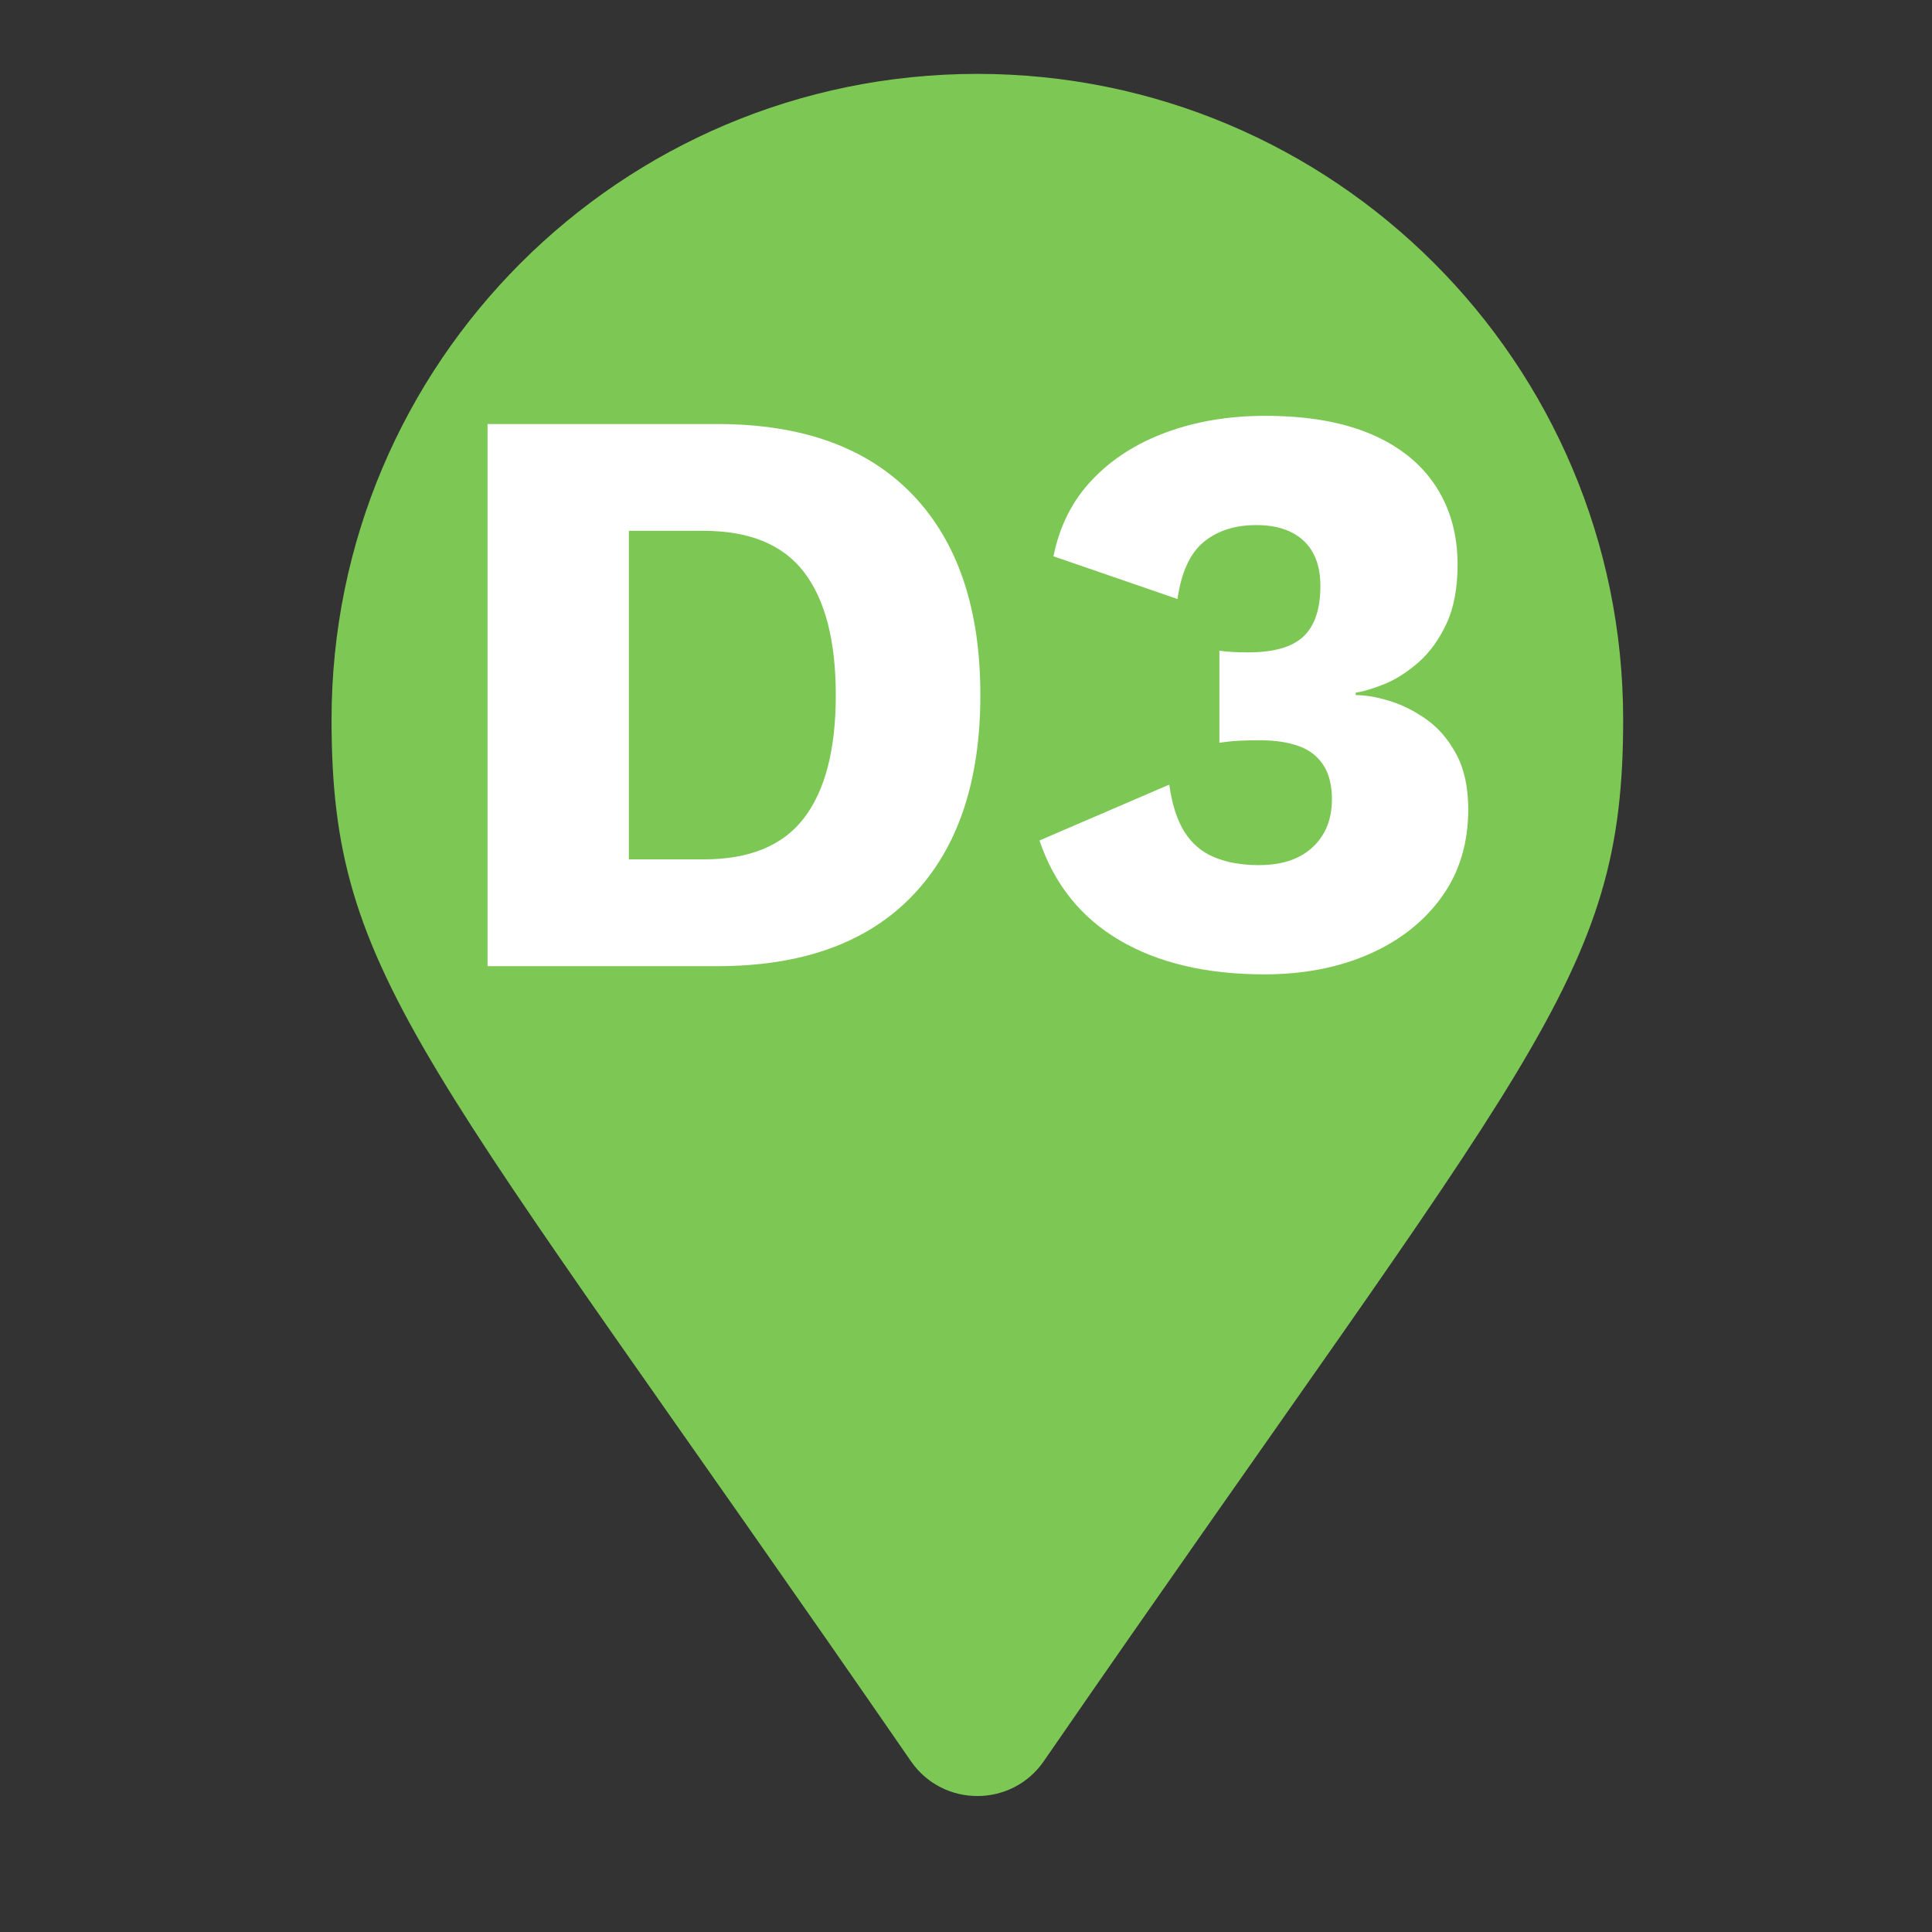 <svg xmlns="http://www.w3.org/2000/svg" xmlns:xlink="http://www.w3.org/1999/xlink" width="1080" zoomAndPan="magnify" viewBox="0 0 810 810" height="1080" preserveAspectRatio="xMidYMid meet" version="1.0"><rect x="0" y="0" width="810" height="810" fill="#333333" stroke="none"/><defs><g/><clipPath id="cdab23a949"><path d="M 139 30.977 L 681 30.977 L 681 753 L 139 753 Z M 139 30.977 " clip-rule="nonzero"/></clipPath></defs><g clip-path="url(#cdab23a949)"><path fill="#7dc855" d="M 381.934 738.426 C 177.035 441.387 139.004 410.902 139.004 301.734 C 139.004 152.199 260.227 30.977 409.762 30.977 C 559.297 30.977 680.516 152.199 680.516 301.734 C 680.516 410.902 642.484 441.387 437.586 738.426 C 424.141 757.852 395.379 757.848 381.934 738.426 Z M 381.934 738.426 " fill-opacity="1" fill-rule="nonzero"/></g><g fill="#ffffff" fill-opacity="1"><g transform="translate(179.268, 405.063)"><g><path d="M 121.562 -227.281 C 157.145 -227.281 184.406 -217.406 203.344 -197.656 C 222.281 -177.914 231.75 -149.91 231.75 -113.641 C 231.75 -77.367 222.281 -49.359 203.344 -29.609 C 184.406 -9.867 157.145 0 121.562 0 L 25.141 0 L 25.141 -227.281 Z M 115.703 -44.766 C 134.984 -44.766 149.039 -50.562 157.875 -62.156 C 166.719 -73.75 171.141 -90.91 171.141 -113.641 C 171.141 -136.367 166.719 -153.531 157.875 -165.125 C 149.039 -176.719 134.984 -182.516 115.703 -182.516 L 84.375 -182.516 L 84.375 -44.766 Z M 115.703 -44.766 "/></g></g></g><g fill="#ffffff" fill-opacity="1"><g transform="translate(426.519, 405.063)"><g><path d="M 103.656 3.438 C 79.32 3.438 59.062 -1.32 42.875 -10.844 C 26.688 -20.375 15.492 -34.32 9.297 -52.688 L 63.703 -76.109 C 64.848 -67.836 66.969 -61.234 70.062 -56.297 C 73.164 -51.367 77.359 -47.812 82.641 -45.625 C 87.922 -43.445 94.117 -42.359 101.234 -42.359 C 107.672 -42.359 113.125 -43.445 117.594 -45.625 C 122.07 -47.812 125.57 -50.969 128.094 -55.094 C 130.625 -59.227 131.891 -64.164 131.891 -69.906 C 131.891 -75.875 130.68 -80.691 128.266 -84.359 C 125.859 -88.035 122.414 -90.676 117.938 -92.281 C 113.469 -93.895 108.02 -94.703 101.594 -94.703 C 98.602 -94.703 95.844 -94.645 93.312 -94.531 C 90.789 -94.414 87.926 -94.129 84.719 -93.672 L 84.719 -132.234 C 86.551 -132.004 88.383 -131.832 90.219 -131.719 C 92.062 -131.602 94.242 -131.547 96.766 -131.547 C 107.555 -131.547 115.301 -133.781 120 -138.25 C 124.707 -142.727 127.062 -149.789 127.062 -159.438 C 127.062 -167.695 124.707 -174.008 120 -178.375 C 115.301 -182.738 108.703 -184.922 100.203 -184.922 C 91.254 -184.922 83.91 -182.566 78.172 -177.859 C 72.43 -173.148 68.758 -165.172 67.156 -153.922 L 15.156 -171.828 C 17.676 -184.461 23.066 -195.141 31.328 -203.859 C 39.598 -212.586 49.988 -219.242 62.5 -223.828 C 75.008 -228.422 88.844 -230.719 104 -230.719 C 121.445 -230.719 136.141 -228.191 148.078 -223.141 C 160.016 -218.086 169.082 -210.852 175.281 -201.438 C 181.477 -192.031 184.578 -181.016 184.578 -168.391 C 184.578 -158.516 183.023 -150.25 179.922 -143.594 C 176.828 -136.938 172.926 -131.539 168.219 -127.406 C 163.508 -123.281 158.742 -120.238 153.922 -118.281 C 149.109 -116.332 145.094 -115.129 141.875 -114.672 L 141.875 -113.641 C 146.008 -113.641 150.719 -112.832 156 -111.219 C 161.281 -109.613 166.441 -107.031 171.484 -103.469 C 176.535 -99.914 180.723 -95.039 184.047 -88.844 C 187.379 -82.645 189.047 -74.953 189.047 -65.766 C 189.047 -51.535 185.316 -39.254 177.859 -28.922 C 170.398 -18.598 160.242 -10.625 147.391 -5 C 134.535 0.625 119.957 3.438 103.656 3.438 Z M 103.656 3.438 "/></g></g></g></svg>